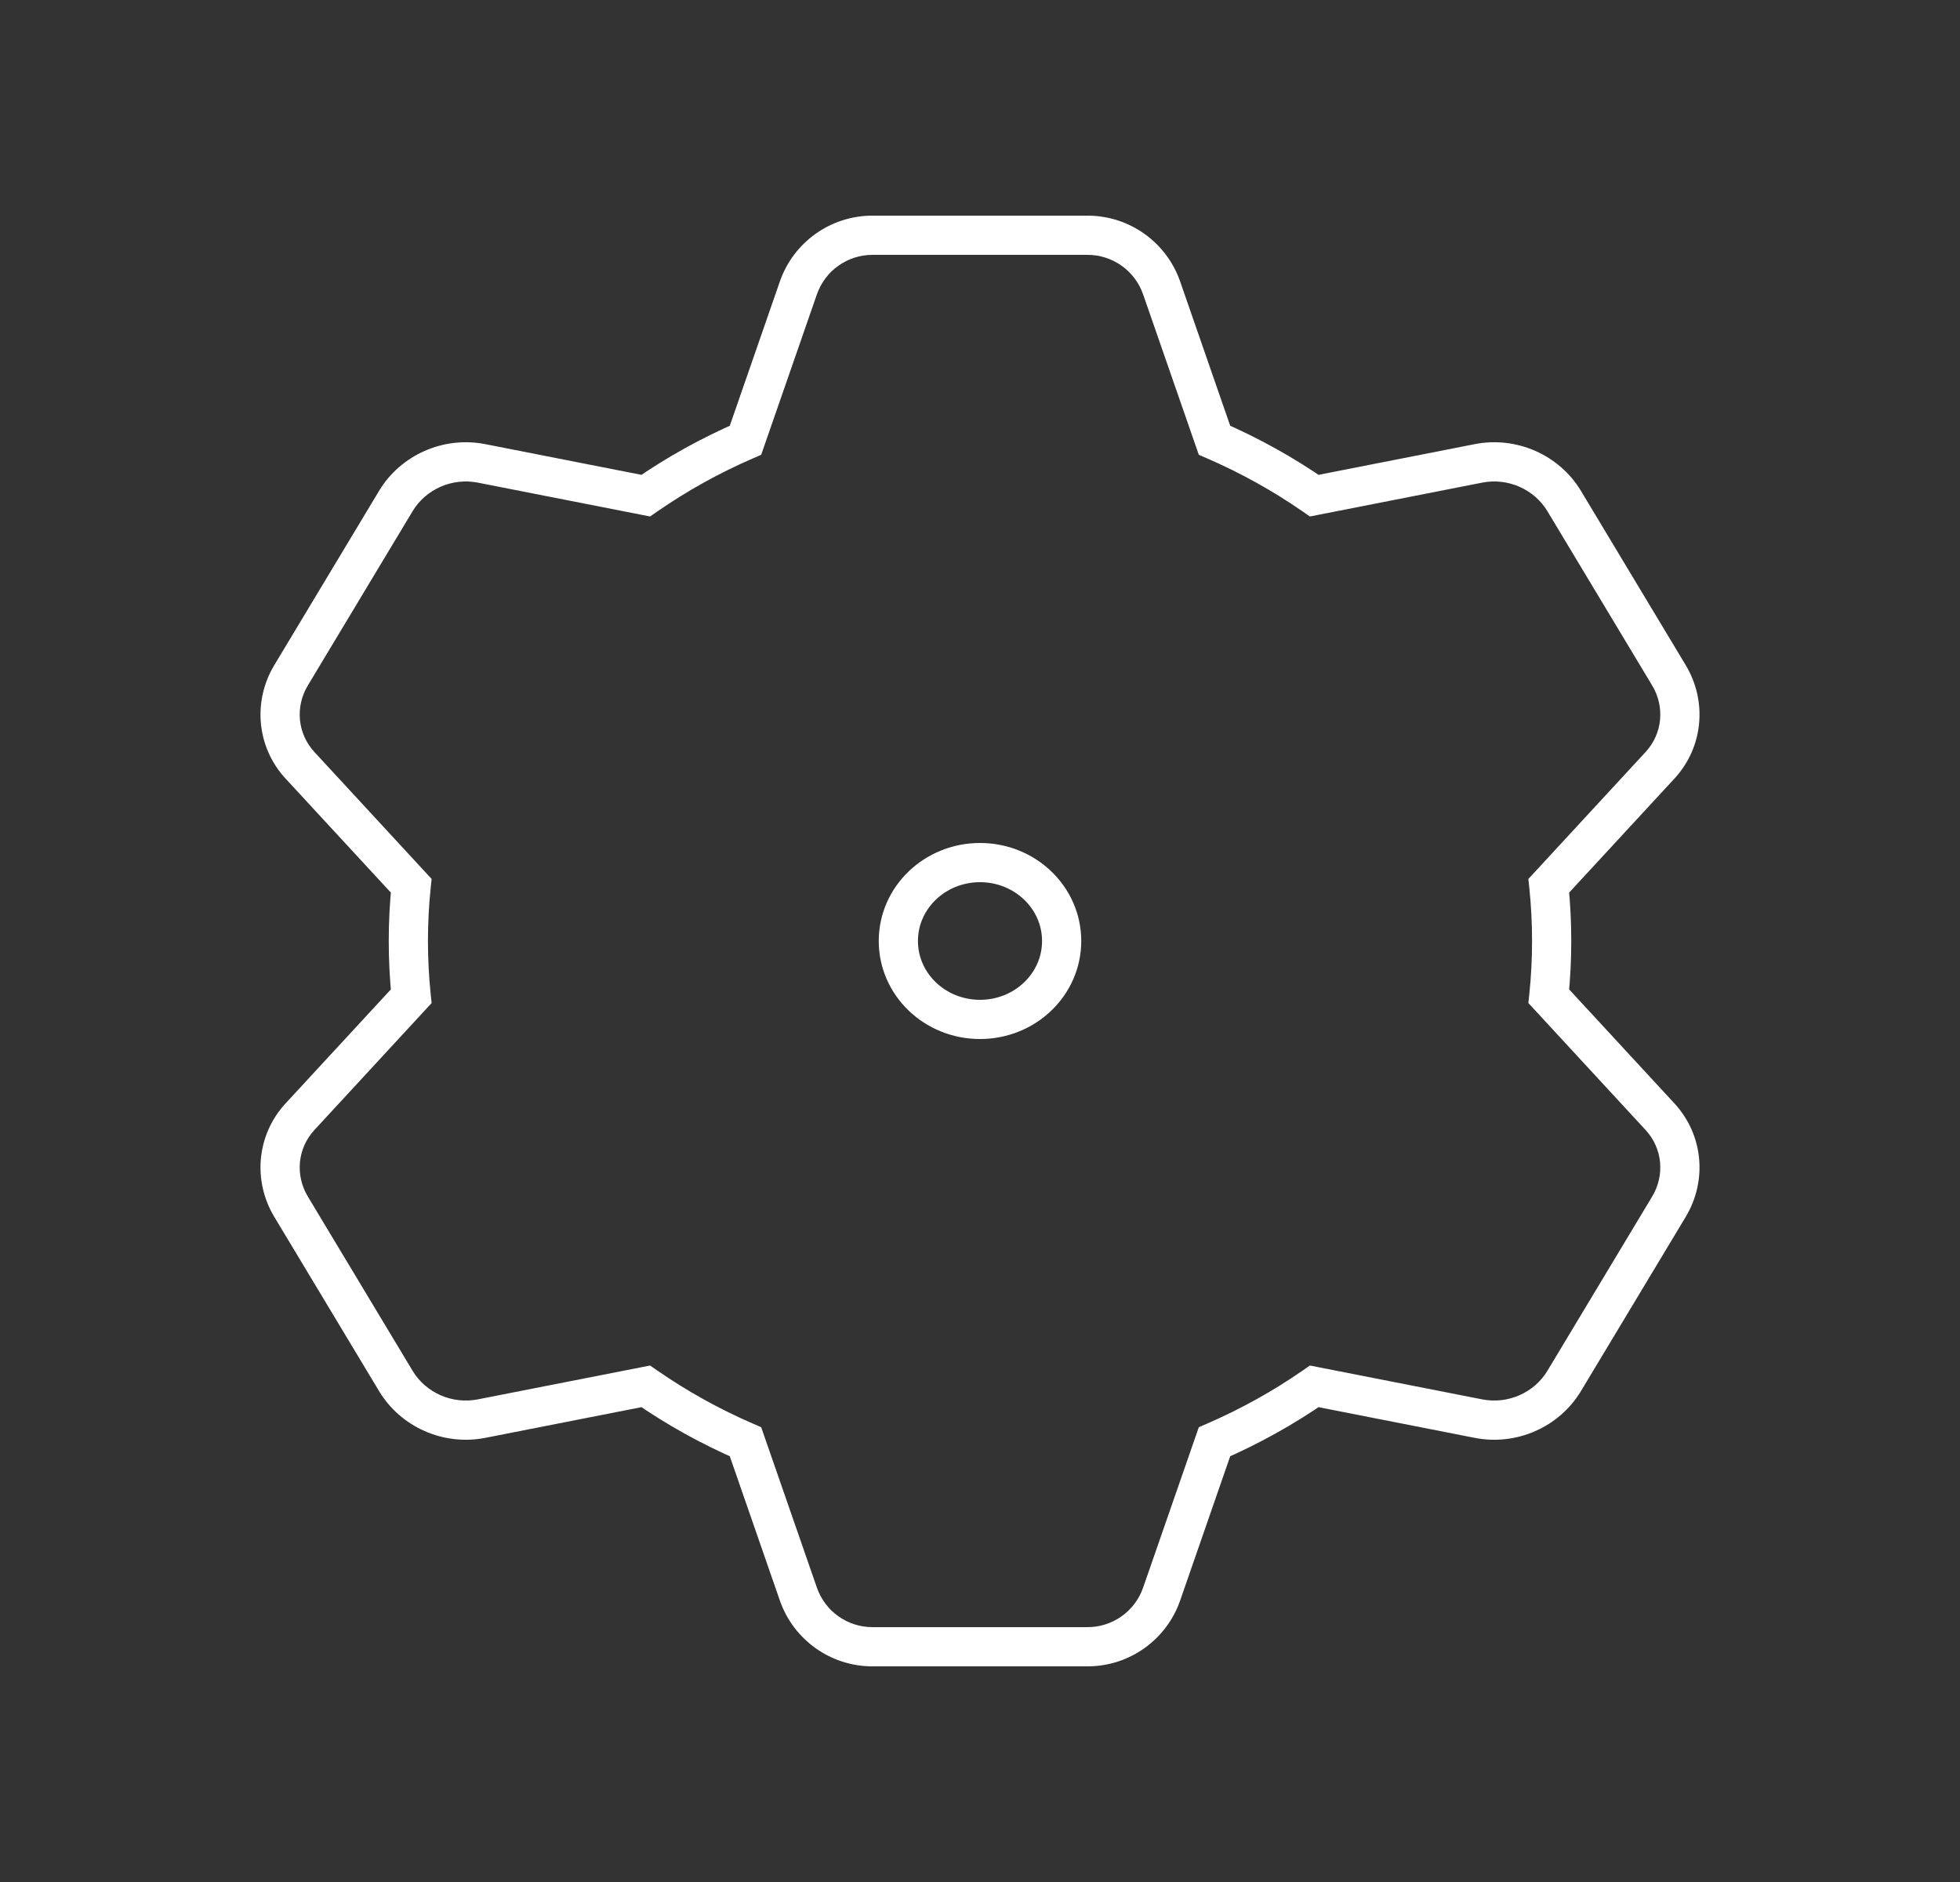 <svg width="50" height="48" viewBox="0 0 50 48" fill="none" xmlns="http://www.w3.org/2000/svg">
<rect x="0" y="0" width="50" height="48" fill="#333333" stroke="none"/>
<path d="M20.367 7.344L20.839 7.508V7.508L20.367 7.344ZM19.018 11.228L19.216 11.687L19.418 11.6L19.49 11.392L19.018 11.228ZM16.473 12.641L16.377 13.132L16.584 13.173L16.758 13.052L16.473 12.641ZM12.284 11.819L12.187 12.309L12.284 11.819ZM10.098 12.779L9.669 12.521H9.669L10.098 12.779ZM7.426 17.221L6.998 16.963H6.998L7.426 17.221ZM7.653 19.519L7.285 19.858L7.285 19.858L7.653 19.519ZM10.49 22.59L10.987 22.642L11.011 22.417L10.857 22.251L10.49 22.59ZM10.49 25.41L10.857 25.749L11.011 25.583L10.987 25.358L10.49 25.41ZM7.653 28.481L8.02 28.821H8.02L7.653 28.481ZM7.426 30.779L6.998 31.037H6.998L7.426 30.779ZM10.098 35.221L10.526 34.963H10.526L10.098 35.221ZM12.284 36.181L12.38 36.672L12.38 36.672L12.284 36.181ZM16.473 35.359L16.758 34.948L16.584 34.827L16.377 34.868L16.473 35.359ZM19.018 36.772L19.49 36.608L19.418 36.4L19.216 36.313L19.018 36.772ZM20.367 40.656L19.894 40.82L20.367 40.656ZM29.633 40.656L29.161 40.492L29.633 40.656ZM30.982 36.772L30.784 36.313L30.582 36.4L30.51 36.608L30.982 36.772ZM33.527 35.359L33.623 34.868L33.416 34.827L33.242 34.948L33.527 35.359ZM37.716 36.181L37.813 35.691L37.716 36.181ZM39.902 35.221L39.474 34.963L39.902 35.221ZM42.574 30.779L43.002 31.037L42.574 30.779ZM42.347 28.481L41.98 28.821L42.347 28.481ZM39.51 25.41L39.013 25.358L38.989 25.583L39.143 25.749L39.51 25.41ZM39.51 22.59L39.143 22.251L38.989 22.417L39.013 22.642L39.51 22.59ZM42.347 19.519L42.715 19.858V19.858L42.347 19.519ZM42.574 17.221L43.002 16.963L43.002 16.963L42.574 17.221ZM39.902 12.779L39.474 13.037L39.902 12.779ZM37.716 11.819L37.62 11.328L37.716 11.819ZM33.527 12.641L33.242 13.052L33.416 13.173L33.623 13.132L33.527 12.641ZM30.982 11.228L30.51 11.392L30.582 11.6L30.784 11.687L30.982 11.228ZM29.633 7.344L30.106 7.18V7.18L29.633 7.344ZM20.839 7.508C21.049 6.905 21.617 6.5 22.256 6.5V5.5C21.191 5.5 20.244 6.174 19.894 7.18L20.839 7.508ZM19.49 11.392L20.839 7.508L19.894 7.18L18.546 11.064L19.49 11.392ZM16.758 13.052C17.523 12.522 18.346 12.063 19.216 11.687L18.82 10.769C17.889 11.172 17.007 11.663 16.188 12.23L16.758 13.052ZM12.187 12.309L16.377 13.132L16.569 12.151L12.38 11.328L12.187 12.309ZM10.526 13.037C10.862 12.478 11.533 12.181 12.187 12.309L12.38 11.328C11.319 11.119 10.225 11.597 9.669 12.521L10.526 13.037ZM7.855 17.479L10.526 13.037L9.669 12.521L6.998 16.963L7.855 17.479ZM8.02 19.179C7.592 18.716 7.522 18.032 7.855 17.479L6.998 16.963C6.439 17.892 6.551 19.063 7.285 19.858L8.02 19.179ZM10.857 22.251L8.02 19.179L7.285 19.858L10.122 22.929L10.857 22.251ZM10.917 24C10.917 23.541 10.941 23.088 10.987 22.642L9.992 22.538C9.942 23.019 9.917 23.507 9.917 24H10.917ZM10.987 25.358C10.941 24.912 10.917 24.459 10.917 24H9.917C9.917 24.493 9.942 24.981 9.992 25.462L10.987 25.358ZM8.02 28.821L10.857 25.749L10.122 25.071L7.285 28.142L8.02 28.821ZM7.855 30.521C7.522 29.968 7.592 29.284 8.02 28.821L7.285 28.142C6.551 28.937 6.439 30.108 6.998 31.037L7.855 30.521ZM10.526 34.963L7.855 30.521L6.998 31.037L9.669 35.478L10.526 34.963ZM12.187 35.691C11.533 35.819 10.862 35.522 10.526 34.963L9.669 35.478C10.225 36.403 11.319 36.881 12.38 36.672L12.187 35.691ZM16.377 34.868L12.187 35.691L12.38 36.672L16.569 35.849L16.377 34.868ZM19.216 36.313C18.346 35.937 17.523 35.478 16.758 34.948L16.188 35.77C17.007 36.337 17.889 36.828 18.82 37.231L19.216 36.313ZM20.839 40.492L19.49 36.608L18.546 36.936L19.894 40.82L20.839 40.492ZM22.256 41.5C21.617 41.5 21.049 41.096 20.839 40.492L19.894 40.82C20.244 41.826 21.191 42.5 22.256 42.5V41.5ZM27.744 41.5H22.256V42.5H27.744V41.5ZM29.161 40.492C28.951 41.096 28.383 41.5 27.744 41.5V42.5C28.809 42.5 29.756 41.826 30.106 40.82L29.161 40.492ZM30.51 36.608L29.161 40.492L30.106 40.82L31.454 36.936L30.51 36.608ZM33.242 34.948C32.477 35.478 31.654 35.937 30.784 36.313L31.18 37.231C32.111 36.828 32.993 36.337 33.812 35.77L33.242 34.948ZM37.813 35.691L33.623 34.868L33.431 35.849L37.62 36.672L37.813 35.691ZM39.474 34.963C39.138 35.522 38.467 35.819 37.813 35.691L37.62 36.672C38.681 36.881 39.775 36.403 40.331 35.478L39.474 34.963ZM42.145 30.521L39.474 34.963L40.331 35.478L43.002 31.037L42.145 30.521ZM41.98 28.821C42.408 29.284 42.478 29.968 42.145 30.521L43.002 31.037C43.561 30.108 43.449 28.937 42.715 28.142L41.98 28.821ZM39.143 25.749L41.98 28.821L42.715 28.142L39.878 25.071L39.143 25.749ZM39.083 24C39.083 24.459 39.059 24.912 39.013 25.358L40.008 25.462C40.058 24.981 40.083 24.493 40.083 24H39.083ZM39.013 22.642C39.059 23.088 39.083 23.541 39.083 24H40.083C40.083 23.507 40.058 23.019 40.008 22.538L39.013 22.642ZM41.98 19.179L39.143 22.251L39.878 22.929L42.715 19.858L41.98 19.179ZM42.145 17.479C42.478 18.032 42.408 18.716 41.98 19.179L42.715 19.858C43.449 19.063 43.561 17.892 43.002 16.963L42.145 17.479ZM39.474 13.037L42.145 17.479L43.002 16.963L40.331 12.521L39.474 13.037ZM37.813 12.309C38.467 12.181 39.138 12.478 39.474 13.037L40.331 12.521C39.775 11.597 38.681 11.119 37.62 11.328L37.813 12.309ZM33.623 13.132L37.813 12.309L37.62 11.328L33.431 12.151L33.623 13.132ZM30.784 11.687C31.654 12.063 32.477 12.522 33.242 13.052L33.812 12.23C32.993 11.663 32.111 11.172 31.18 10.769L30.784 11.687ZM29.161 7.508L30.51 11.392L31.454 11.064L30.106 7.18L29.161 7.508ZM27.744 6.5C28.383 6.5 28.951 6.905 29.161 7.508L30.106 7.18C29.756 6.174 28.809 5.5 27.744 5.5V6.5ZM22.256 6.5H27.744V5.5H22.256V6.5Z" fill="white"/>
<path fill-rule="evenodd" clip-rule="evenodd" d="M25 26C26.151 26 27.083 25.105 27.083 24C27.083 22.895 26.151 22 25 22C23.849 22 22.917 22.895 22.917 24C22.917 25.105 23.849 26 25 26Z" stroke="white"/>
</svg>
